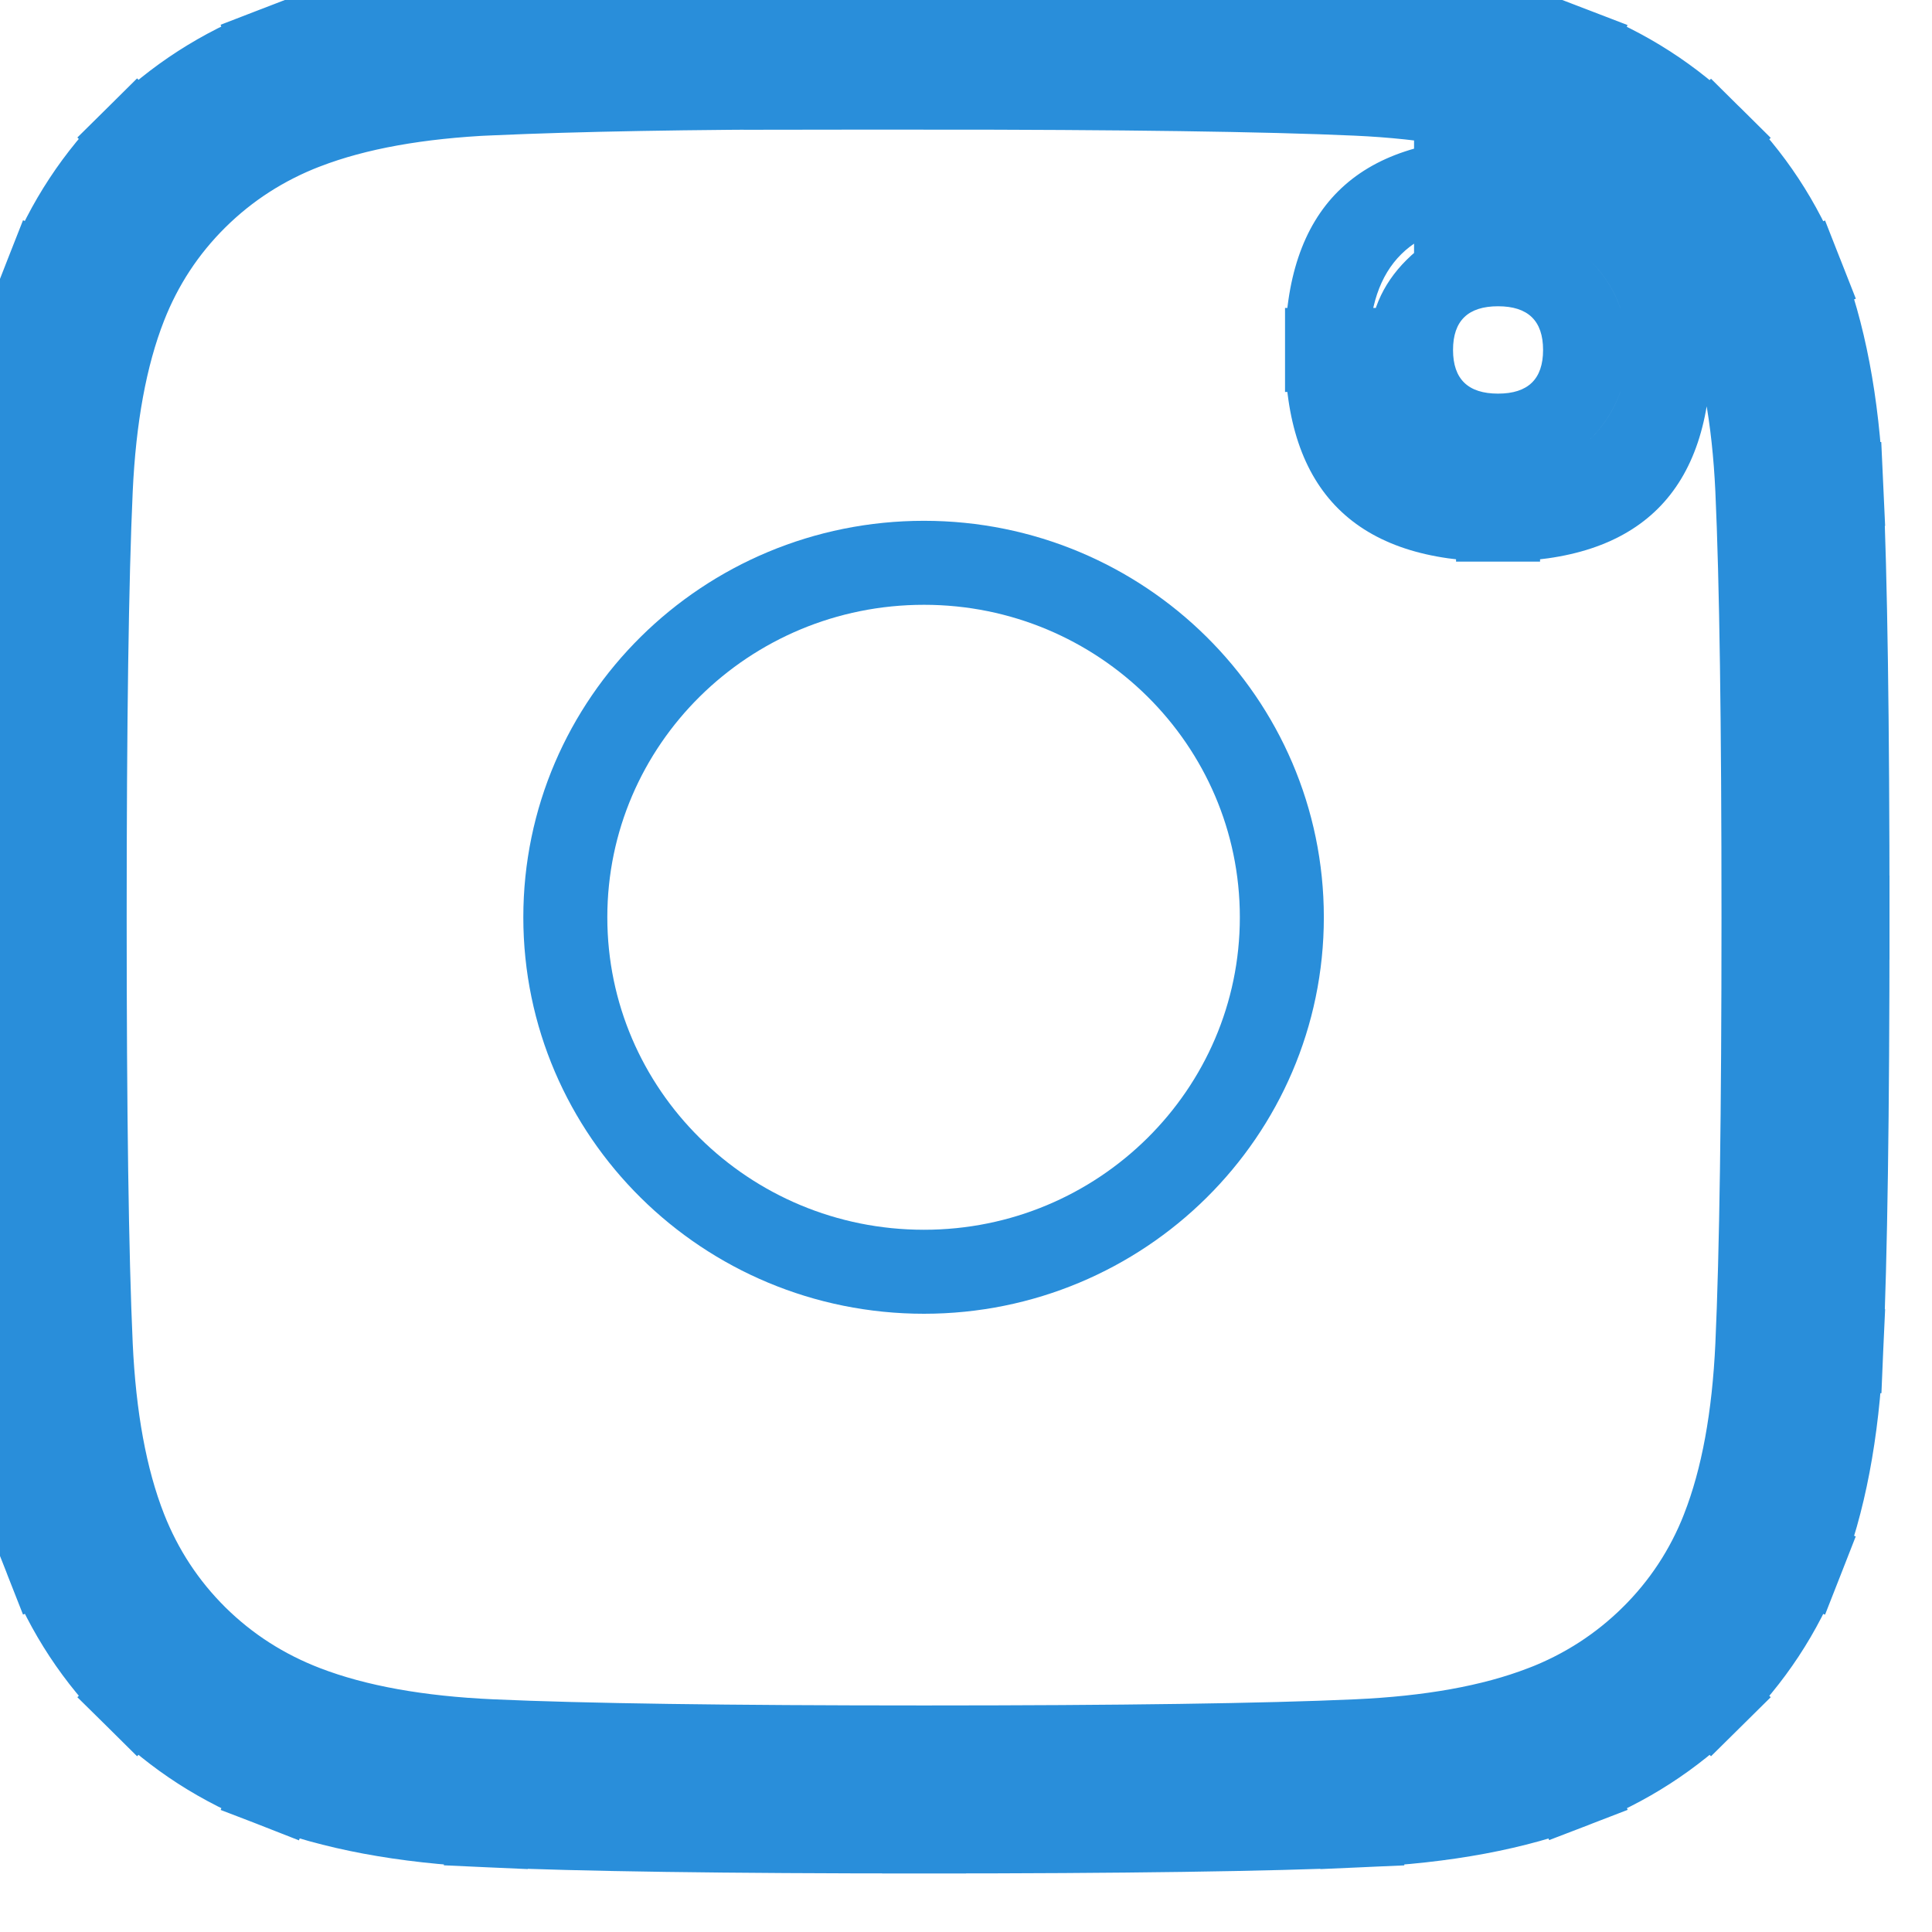 <svg width="23" height="23" viewBox="0 0 23 23" fill="none" xmlns="http://www.w3.org/2000/svg" xmlns:xlink="http://www.w3.org/1999/xlink">
	<desc>
			Created with Pixso.
	</desc>
	<defs/>
	<mask id="mask_2_7" fill="white">
		<path id="Combined-Shape" d="M9.853 0.543L9.353 0.543L9.353 1.044L9.854 1.043L9.853 0.543ZM10.575 0.543L10.575 0.043L10.575 0.543ZM9.853 0.54L10.353 0.54L10.353 0.04L9.852 0.04L9.853 0.54ZM5.829 0.612L5.807 0.112L5.806 0.112L5.829 0.612ZM3.452 1.048L3.632 1.515L3.632 1.515L3.452 1.048ZM1.98 1.996L1.628 1.641L1.628 1.641L1.98 1.996ZM1.022 3.453L0.557 3.27L0.557 3.27L1.022 3.453ZM0.581 5.804L0.082 5.781L0.082 5.781L0.581 5.804ZM0.581 16.039L0.082 16.062L0.082 16.062L0.581 16.039ZM1.022 18.39L0.557 18.573L0.557 18.573L1.022 18.39ZM1.98 19.846L1.628 20.201L1.628 20.201L1.98 19.846ZM3.452 20.793L3.273 21.259L3.273 21.259L3.452 20.793ZM5.829 21.23L5.806 21.729L5.806 21.729L5.829 21.23ZM16.174 21.23L16.196 21.729L16.196 21.729L16.174 21.23ZM18.55 20.793L18.371 20.326L18.37 20.327L18.55 20.793ZM20.021 19.846L19.669 19.49L19.669 19.49L20.021 19.846ZM20.979 18.391L20.514 18.208L20.514 18.208L20.979 18.391ZM21.42 16.04L21.919 16.063L21.919 16.063L21.42 16.04ZM21.42 5.807L21.919 5.784L21.919 5.784L21.42 5.807ZM20.979 3.456L21.444 3.273L21.444 3.273L20.979 3.456ZM20.021 2L19.669 2.355L19.669 2.355L20.021 2ZM18.55 1.052L18.729 0.586L18.729 0.586L18.55 1.052ZM16.174 0.616L16.196 0.117L16.196 0.117L16.174 0.616ZM17.834 2.646L17.834 3.146L18.334 3.146L18.334 2.646L17.834 2.646ZM17.834 2.646L17.834 2.146L17.334 2.146L17.334 2.646L17.834 2.646ZM9.854 1.043C10.076 1.043 10.315 1.043 10.574 1.043L10.575 0.043C10.316 0.043 10.076 0.043 9.852 0.043L9.854 1.043ZM9.353 0.54L9.353 0.543L10.353 0.543L10.353 0.54L9.353 0.54ZM5.851 1.111C7.023 1.059 7.473 1.043 9.853 1.04L9.852 0.04C7.462 0.043 6.997 0.059 5.807 0.112L5.851 1.111ZM3.632 1.515C4.033 1.36 4.658 1.165 5.852 1.111L5.806 0.112C4.504 0.171 3.773 0.388 3.272 0.582L3.632 1.515ZM2.332 2.351C2.73 1.958 3.098 1.721 3.632 1.515L3.272 0.582C2.612 0.836 2.126 1.148 1.628 1.641L2.332 2.351ZM1.488 3.635C1.694 3.109 1.933 2.745 2.332 2.351L1.628 1.641C1.131 2.133 0.814 2.614 0.557 3.27L1.488 3.635ZM1.081 5.827C1.135 4.648 1.332 4.032 1.488 3.635L0.557 3.27C0.362 3.766 0.142 4.49 0.082 5.781L1.081 5.827ZM1.008 10.92C1.008 7.54 1.02 7.15 1.081 5.827L0.082 5.781C0.02 7.128 0.008 7.536 0.008 10.92L1.008 10.92ZM1.081 16.016C1.02 14.692 1.008 14.301 1.008 10.92L0.008 10.92C0.008 14.305 0.02 14.715 0.082 16.062L1.081 16.016ZM1.488 18.207C1.332 17.811 1.135 17.195 1.081 16.016L0.082 16.062C0.141 17.352 0.362 18.077 0.557 18.573L1.488 18.207ZM2.332 19.49C1.933 19.096 1.695 18.734 1.487 18.207L0.557 18.573C0.815 19.229 1.131 19.708 1.628 20.201L2.332 19.49ZM3.631 20.326C3.097 20.121 2.73 19.884 2.332 19.49L1.628 20.201C2.126 20.694 2.612 21.006 3.273 21.259L3.631 20.326ZM5.852 20.73C4.658 20.675 4.034 20.48 3.631 20.326L3.273 21.259C3.773 21.452 4.504 21.669 5.806 21.729L5.852 20.73ZM11.001 20.803C7.586 20.803 7.189 20.79 5.851 20.73L5.806 21.729C7.167 21.79 7.581 21.803 11.001 21.803L11.001 20.803ZM16.151 20.73C14.813 20.79 14.417 20.803 11.001 20.803L11.001 21.803C14.421 21.803 14.835 21.79 16.196 21.729L16.151 20.73ZM18.37 20.327C17.969 20.481 17.345 20.676 16.151 20.73L16.196 21.729C17.498 21.67 18.229 21.453 18.73 21.259L18.37 20.327ZM19.669 19.49C19.271 19.884 18.904 20.121 18.371 20.326L18.729 21.26C19.391 21.006 19.875 20.694 20.373 20.201L19.669 19.49ZM20.514 18.208C20.307 18.734 20.068 19.096 19.669 19.49L20.373 20.201C20.87 19.709 21.187 19.23 21.444 18.573L20.514 18.208ZM20.92 16.017C20.866 17.196 20.669 17.812 20.514 18.208L21.444 18.574C21.639 18.078 21.86 17.354 21.919 16.063L20.92 16.017ZM20.994 10.924C20.994 14.301 20.981 14.693 20.92 16.017L21.919 16.063C21.981 14.716 21.994 14.306 21.994 10.924L20.994 10.924ZM20.92 5.83C20.981 7.154 20.994 7.546 20.994 10.924L21.994 10.924C21.994 7.541 21.981 7.131 21.919 5.784L20.92 5.83ZM20.514 3.639C20.669 4.035 20.866 4.651 20.92 5.83L21.919 5.784C21.86 4.494 21.639 3.769 21.444 3.273L20.514 3.639ZM19.669 2.355C20.067 2.749 20.306 3.112 20.514 3.639L21.444 3.273C21.186 2.618 20.871 2.137 20.373 1.644L19.669 2.355ZM18.371 1.519C18.904 1.724 19.271 1.961 19.669 2.355L20.373 1.644C19.875 1.152 19.39 0.84 18.729 0.586L18.371 1.519ZM16.151 1.116C17.344 1.17 17.969 1.365 18.371 1.519L18.729 0.586C18.229 0.393 17.499 0.176 16.196 0.117L16.151 1.116ZM11.001 1.043C14.417 1.043 14.813 1.056 16.151 1.116L16.196 0.117C14.835 0.056 14.421 0.043 11.001 0.043L11.001 1.043ZM10.574 1.043C10.711 1.043 10.853 1.043 11.001 1.043L11.001 0.043C10.854 0.043 10.712 0.043 10.575 0.043L10.574 1.043ZM17.834 2.146C16.715 2.146 15.798 3.045 15.798 4.166L16.798 4.166C16.798 3.608 17.257 3.146 17.834 3.146L17.834 2.146ZM17.334 2.646L17.334 2.646L18.334 2.646L18.334 2.646L17.334 2.646ZM19.87 4.166C19.87 3.046 18.953 2.146 17.834 2.146L17.834 3.146C18.411 3.146 18.87 3.608 18.87 4.166L19.87 4.166ZM17.834 6.186C18.953 6.186 19.87 5.286 19.87 4.166L18.87 4.166C18.87 4.724 18.411 5.186 17.834 5.186L17.834 6.186ZM15.798 4.166C15.798 5.286 16.715 6.186 17.834 6.186L17.834 5.186C17.257 5.186 16.798 4.724 16.798 4.166L15.798 4.166Z" fill="" fill-opacity="1" fill-rule="nonzero"/>
	</mask>
	<path id="Combined-Shape" d="M9.853 1.043L9.353 1.043L9.353 0.543L9.853 0.543L9.853 1.044L9.353 1.044L9.352 0.544L9.853 0.543L9.854 1.043L9.354 1.044L9.353 0.544L9.853 0.543L9.853 1.043ZM10.352 0.043L10.354 1.543L8.853 1.545L8.853 0.043L9.853 0.043L10.352 0.043ZM10.075 0.543L10.075 0.043L11.075 0.044L11.075 0.544L10.075 0.543ZM11.075 0.544L10.575 0.543L10.075 0.543L10.075 0.043L10.575 0.043L11.075 0.044L11.075 0.544ZM9.853 0.04L10.353 0.04L10.353 0.54L9.853 0.54L9.853 0.04L10.353 0.04L10.354 0.54L9.853 0.54L9.852 0.04L10.352 0.04L10.353 0.54L9.853 0.54L9.853 0.04ZM9.353 1.04L9.352 -0.459L10.853 -0.461L10.853 1.04L9.853 1.04L9.353 1.04ZM5.329 0.634L5.307 0.134L5.807 0.112L5.829 0.612L5.829 0.612L5.806 0.112L6.306 0.089L6.328 0.589L5.329 0.634ZM6.328 0.589L5.829 0.612L5.329 0.634L5.284 -0.365L6.284 -0.41L6.328 0.589ZM3.919 0.868L4.098 1.335L3.632 1.515L3.452 1.048L3.452 1.048L3.632 1.515L3.166 1.695L2.986 1.228L3.919 0.868ZM2.985 1.228L3.452 1.048L3.919 0.868L4.279 1.801L3.345 2.161L2.985 1.228ZM1.625 2.348L1.273 1.992L1.984 1.289L2.335 1.644L1.625 2.348ZM2.335 1.644L1.98 1.996L1.625 2.348L1.273 1.992L1.628 1.641L1.984 1.289L2.335 1.644ZM0.839 3.918L0.374 3.735L0.739 2.804L1.205 2.987L0.839 3.918ZM1.205 2.987L1.022 3.453L0.839 3.918L0.374 3.735L0.557 3.27L0.739 2.804L1.205 2.987ZM0.558 6.304L0.059 6.28L0.082 5.781L0.581 5.804L0.581 5.804L0.082 5.781L0.105 5.282L0.604 5.305L0.558 6.304ZM0.604 5.305L0.581 5.804L0.558 6.304L-0.441 6.258L-0.395 5.258L0.604 5.305ZM0.604 16.538L0.105 16.561L0.059 15.562L0.558 15.539L0.604 16.538ZM0.558 15.539L0.581 16.039L0.604 16.538L0.105 16.561L0.082 16.062L0.059 15.562L0.558 15.539ZM1.205 18.855L0.74 19.038L0.557 18.573L1.022 18.389L1.022 18.39L0.557 18.573L0.374 18.108L0.839 17.924L1.205 18.855ZM0.839 17.924L1.022 18.39L1.205 18.855L0.275 19.221L-0.092 18.29L0.839 17.924ZM2.335 20.197L1.984 20.553L1.273 19.849L1.625 19.494L2.335 20.197ZM1.625 19.494L1.98 19.846L2.335 20.197L1.984 20.553L1.628 20.201L1.273 19.849L1.625 19.494ZM3.919 20.972L3.739 21.439L3.273 21.259L3.455 20.794L3.455 20.794L3.273 21.259L2.806 21.08L2.985 20.613L3.919 20.972ZM2.985 20.613L3.452 20.793L3.919 20.972L3.559 21.909L2.628 21.544L2.985 20.613ZM6.328 21.252L6.306 21.752L5.806 21.729L5.828 21.229L5.829 21.229L5.806 21.729L5.307 21.706L5.329 21.207L6.328 21.252ZM5.329 21.207L5.829 21.23L6.328 21.252L6.283 22.25L5.284 22.206L5.329 21.207ZM16.673 21.207L16.695 21.706L16.196 21.729L16.175 21.229L16.175 21.229L16.196 21.729L15.697 21.752L15.674 21.252L16.673 21.207ZM15.674 21.252L16.174 21.23L16.673 21.207L16.718 22.207L15.719 22.25L15.674 21.252ZM18.083 20.972L17.904 20.506L18.371 20.326L18.551 20.793L18.55 20.793L18.37 20.327L18.836 20.146L19.017 20.613L18.083 20.972ZM19.017 20.614L18.55 20.793L18.084 20.973L17.723 20.041L18.658 19.679L19.017 20.614ZM19.666 20.197L19.314 19.842L19.669 19.49L20.02 19.847L20.02 19.847L19.669 19.49L20.025 19.139L20.376 19.494L19.666 20.197ZM20.377 19.494L20.021 19.846L19.666 20.197L18.961 19.485L19.675 18.784L20.377 19.494ZM20.796 18.856L20.331 18.673L20.514 18.208L20.979 18.391L20.979 18.391L20.514 18.208L20.696 17.743L21.162 17.925L20.796 18.856ZM21.162 17.925L20.979 18.391L20.796 18.856L19.865 18.491L20.231 17.56L21.162 17.925ZM21.443 15.54L21.942 15.563L21.919 16.063L21.42 16.042L21.42 16.042L21.919 16.063L21.896 16.562L21.397 16.539L21.443 15.54ZM21.397 16.539L21.42 16.04L21.443 15.54L22.44 15.586L22.398 16.586L21.397 16.539ZM21.397 5.308L21.896 5.285L21.942 6.284L21.443 6.307L21.397 5.308ZM21.443 6.307L21.42 5.807L21.397 5.308L21.896 5.285L21.919 5.784L21.942 6.284L21.443 6.307ZM20.796 2.991L21.261 2.808L21.444 3.273L20.979 3.457L20.979 3.457L21.444 3.273L21.627 3.738L21.162 3.922L20.796 2.991ZM21.162 3.922L20.979 3.456L20.796 2.991L21.726 2.625L22.093 3.556L21.162 3.922ZM20.376 2.352L20.025 2.707L19.669 2.355L20.021 1.999L20.021 1.999L19.669 2.355L19.314 2.003L19.666 1.648L20.376 2.352ZM19.666 1.648L20.021 2L20.376 2.351L19.673 3.062L18.962 2.359L19.666 1.648ZM18.083 0.873L18.263 0.406L19.196 0.765L19.017 1.232L18.083 0.873ZM19.017 1.232L18.55 1.052L18.083 0.873L18.263 0.406L18.729 0.586L19.196 0.765L19.017 1.232ZM15.674 0.594L15.697 0.094L16.196 0.117L16.174 0.616L16.173 0.616L16.196 0.117L16.695 0.139L16.673 0.639L15.674 0.594ZM16.673 0.639L16.174 0.616L15.674 0.594L15.719 -0.405L16.718 -0.36L16.673 0.639ZM18.334 2.646L18.334 3.146L17.834 3.146L17.834 2.646L18.334 2.646L18.334 3.146L17.834 3.146L17.834 2.646L18.334 2.646L18.334 3.146L17.834 3.146L17.834 2.646L18.334 2.646ZM17.334 2.146L18.834 2.146L18.834 3.646L17.334 3.646L17.334 2.646L17.334 2.146ZM17.334 2.646L17.334 2.146L17.834 2.146L17.834 2.646L17.334 2.646L17.334 2.146L17.834 2.146L17.834 2.646L17.334 2.646L17.334 2.146L17.834 2.146L17.834 2.646L17.334 2.646ZM18.334 3.146L16.834 3.146L16.834 1.646L18.334 1.646L18.334 2.646L18.334 3.146ZM9.854 0.543L10.574 0.543L10.574 1.043L10.074 1.043L10.075 0.043L10.575 0.043L10.575 0.543L9.852 0.543L9.852 0.043L10.352 0.043L10.354 1.043L9.854 1.043L9.854 0.543ZM9.354 1.544L9.351 -0.456L11.075 -0.457L11.074 1.543L9.854 1.543L9.354 1.544ZM9.853 0.54L9.853 0.543L9.353 0.543L9.353 0.043L10.353 0.043L10.353 0.543L9.853 0.543L9.853 0.54L10.353 0.54L10.353 1.04L9.353 1.04L9.353 0.54L9.853 0.54ZM8.853 0.04L10.853 0.04L10.853 1.043L8.853 1.043L8.853 0.54L8.853 0.04ZM5.829 0.612Q7.361 0.543 9.853 0.54L9.853 1.04L9.353 1.041L9.352 0.041L9.852 0.04L9.853 0.54Q7.361 0.543 5.829 0.612L5.807 0.112L6.306 0.09L6.351 1.089L5.851 1.111L5.829 0.612ZM5.374 1.633L5.285 -0.365L5.784 -0.387Q7.338 -0.457 9.852 -0.46L10.352 -0.46L10.354 1.54L9.854 1.54Q7.384 1.543 5.874 1.611L5.374 1.633ZM3.452 1.048Q4.417 0.676 5.829 0.612L5.852 1.111L5.352 1.134L5.307 0.135L5.806 0.112L5.829 0.612Q4.417 0.676 3.452 1.048L3.272 0.582L3.738 0.402L4.099 1.335L3.632 1.515L3.452 1.048ZM3.346 2.161L2.626 0.295L3.092 0.115Q4.209 -0.316 5.783 -0.387L6.283 -0.41L6.374 1.588L5.874 1.61Q4.625 1.667 3.812 1.981L3.346 2.161ZM1.98 1.996Q2.61 1.373 3.452 1.048L3.632 1.515L3.165 1.695L2.806 0.761L3.272 0.582L3.452 1.048Q2.61 1.373 1.98 1.996L1.628 1.641L1.984 1.289L2.687 2L2.332 2.351L1.98 1.996ZM2.328 3.059L0.921 1.637L1.277 1.285Q2.056 0.515 3.093 0.115L3.559 -0.065L4.278 1.802L3.811 1.981Q3.165 2.23 2.683 2.707L2.328 3.059ZM1.022 3.453Q1.349 2.621 1.98 1.996L2.332 2.351L1.976 2.703L1.273 1.992L1.628 1.641L1.98 1.996Q1.349 2.621 1.022 3.453L0.557 3.27L0.739 2.804L1.67 3.17L1.488 3.635L1.022 3.453ZM1.77 4.283L-0.091 3.553L0.091 3.087Q0.495 2.059 1.277 1.285L1.632 0.933L3.039 2.355L2.683 2.707Q2.202 3.183 1.953 3.818L1.77 4.283ZM0.581 5.804Q0.646 4.412 1.022 3.453L1.488 3.635L1.305 4.101L0.374 3.735L0.557 3.27L1.022 3.453Q0.646 4.412 0.581 5.804L0.082 5.781L0.105 5.282L1.104 5.328L1.081 5.827L0.581 5.804ZM1.557 6.35L-0.441 6.257L-0.418 5.758Q-0.346 4.2 0.091 3.087L0.274 2.622L2.136 3.352L1.953 3.818Q1.637 4.623 1.58 5.85L1.557 6.35ZM0.508 10.92Q0.508 7.406 0.581 5.804L1.081 5.827L1.058 6.326L0.059 6.281L0.082 5.781L0.581 5.804Q0.508 7.406 0.508 10.92L0.008 10.92L0.008 10.42L1.008 10.42L1.008 10.92L0.508 10.92ZM1.508 11.42L-0.492 11.42L-0.492 10.92Q-0.492 7.383 -0.418 5.758L-0.395 5.259L1.603 5.35L1.58 5.85Q1.508 7.429 1.508 10.92L1.508 11.42ZM0.581 16.039Q0.508 14.437 0.508 10.92L1.008 10.92L1.008 11.42L0.008 11.42L0.008 10.92L0.508 10.92Q0.508 14.437 0.581 16.039L0.082 16.062L0.059 15.562L1.058 15.516L1.081 16.016L0.581 16.039ZM1.603 16.492L-0.395 16.584L-0.418 16.085Q-0.492 14.46 -0.492 10.92L-0.492 10.42L1.508 10.42L1.508 10.92Q1.508 14.414 1.58 15.993L1.603 16.492ZM1.022 18.39Q0.645 17.431 0.581 16.039L1.081 16.016L1.104 16.515L0.105 16.561L0.082 16.062L0.581 16.039Q0.645 17.431 1.022 18.39L0.557 18.573L0.374 18.107L1.305 17.742L1.488 18.207L1.022 18.39ZM2.136 18.489L0.274 19.221L0.091 18.756Q-0.346 17.642 -0.418 16.085L-0.441 15.585L1.557 15.493L1.58 15.993Q1.637 17.219 1.953 18.024L2.136 18.489ZM1.98 19.846Q1.349 19.221 1.022 18.39L1.487 18.207L1.67 18.672L0.74 19.038L0.557 18.573L1.022 18.39Q1.349 19.221 1.98 19.846L1.628 20.201L1.273 19.849L1.976 19.138L2.332 19.49L1.98 19.846ZM3.039 19.486L1.632 20.908L1.277 20.556Q0.496 19.784 0.092 18.756L-0.091 18.291L1.77 17.558L1.953 18.024Q2.203 18.659 2.683 19.135L3.039 19.486ZM3.452 20.793Q2.611 20.469 1.98 19.846L2.332 19.49L2.687 19.842L1.984 20.553L1.628 20.201L1.98 19.846Q2.611 20.469 3.452 20.793L3.273 21.259L2.806 21.08L3.165 20.147L3.631 20.326L3.452 20.793ZM4.277 20.039L3.56 21.906L3.093 21.726Q2.056 21.328 1.277 20.556L0.921 20.205L2.328 18.783L2.683 19.135Q3.165 19.611 3.811 19.859L4.277 20.039ZM5.829 21.23Q4.422 21.165 3.452 20.793L3.631 20.326L4.098 20.505L3.74 21.439L3.273 21.259L3.452 20.793Q4.422 21.165 5.829 21.23L5.806 21.729L5.307 21.706L5.352 20.707L5.852 20.73L5.829 21.23ZM6.374 20.253L6.283 22.251L5.783 22.229Q4.215 22.157 3.094 21.726L2.627 21.547L3.344 19.68L3.811 19.859Q4.629 20.174 5.874 20.23L6.374 20.253ZM11.001 21.303Q7.472 21.303 5.829 21.23L5.851 20.73L6.351 20.752L6.306 21.751L5.806 21.729L5.829 21.23Q7.472 21.303 11.001 21.303L11.001 21.803L10.501 21.803L10.501 20.803L11.001 20.803L11.001 21.303ZM11.501 20.303L11.501 22.303L11.001 22.303Q7.449 22.303 5.784 22.229L5.284 22.206L5.374 20.208L5.874 20.23Q7.494 20.303 11.001 20.303L11.501 20.303ZM16.174 21.23Q14.531 21.303 11.001 21.303L11.001 20.803L11.501 20.803L11.501 21.803L11.001 21.803L11.001 21.303Q14.531 21.303 16.174 21.23L16.196 21.729L15.697 21.751L15.652 20.752L16.151 20.73L16.174 21.23ZM16.628 20.208L16.718 22.206L16.218 22.229Q14.553 22.303 11.001 22.303L10.501 22.303L10.501 20.303L11.001 20.303Q14.508 20.303 16.129 20.23L16.628 20.208ZM18.55 20.793Q17.586 21.166 16.174 21.23L16.151 20.73L16.65 20.707L16.696 21.706L16.196 21.729L16.174 21.23Q17.586 21.166 18.55 20.793L18.73 21.259L18.264 21.44L17.904 20.507L18.37 20.327L18.55 20.793ZM18.656 19.68L19.377 21.546L18.91 21.726Q17.794 22.157 16.219 22.229L15.719 22.251L15.629 20.253L16.128 20.23Q17.378 20.174 18.19 19.86L18.656 19.68ZM20.021 19.846Q19.39 20.471 18.55 20.793L18.371 20.326L18.837 20.147L19.196 21.081L18.729 21.26L18.55 20.793Q19.39 20.471 20.021 19.846L20.373 20.201L20.017 20.553L19.314 19.842L19.669 19.49L20.021 19.846ZM19.673 18.783L21.08 20.205L20.724 20.557Q19.944 21.329 18.909 21.727L18.442 21.906L17.725 20.039L18.192 19.86Q18.835 19.612 19.318 19.135L19.673 18.783ZM20.979 18.391Q20.653 19.221 20.021 19.846L19.669 19.49L20.025 19.139L20.728 19.85L20.373 20.201L20.021 19.846Q20.653 19.221 20.979 18.391L21.444 18.573L21.262 19.039L20.331 18.674L20.514 18.208L20.979 18.391ZM20.231 17.56L22.092 18.291L21.91 18.756Q21.507 19.783 20.724 20.557L20.369 20.908L18.962 19.486L19.318 19.135Q19.8 18.658 20.048 18.026L20.231 17.56ZM21.42 16.04Q21.355 17.433 20.979 18.391L20.514 18.208L20.696 17.743L21.627 18.108L21.444 18.574L20.979 18.391Q21.355 17.433 21.42 16.04L21.919 16.063L21.896 16.562L20.897 16.516L20.92 16.017L21.42 16.04ZM20.444 15.494L22.442 15.586L22.419 16.086Q22.347 17.644 21.91 18.756L21.727 19.222L19.865 18.491L20.048 18.025Q20.364 17.221 20.421 15.994L20.444 15.494ZM21.494 10.924Q21.494 14.415 21.42 16.04L20.92 16.017L20.943 15.517L21.942 15.563L21.919 16.063L21.42 16.04Q21.494 14.415 21.494 10.924L21.994 10.924L21.994 11.424L20.994 11.424L20.994 10.924L21.494 10.924ZM20.494 10.424L22.494 10.424L22.494 10.924Q22.494 14.437 22.419 16.086L22.396 16.585L20.398 16.493L20.421 15.994Q20.494 14.392 20.494 10.924L20.494 10.424ZM21.42 5.807Q21.494 7.433 21.494 10.924L20.994 10.924L20.994 10.424L21.994 10.424L21.994 10.924L21.494 10.924Q21.494 7.433 21.42 5.807L21.919 5.784L21.942 6.284L20.943 6.33L20.92 5.83L21.42 5.807ZM20.398 5.354L22.396 5.262L22.419 5.761Q22.494 7.41 22.494 10.924L22.494 11.424L20.494 11.424L20.494 10.924Q20.494 7.456 20.421 5.853L20.398 5.354ZM20.979 3.456Q21.356 4.415 21.42 5.807L20.92 5.83L20.897 5.331L21.896 5.285L21.919 5.784L21.42 5.807Q21.356 4.415 20.979 3.456L21.444 3.273L21.627 3.739L20.696 4.104L20.514 3.639L20.979 3.456ZM19.865 3.357L21.727 2.625L21.91 3.091Q22.347 4.204 22.419 5.761L22.442 6.261L20.444 6.353L20.421 5.853Q20.364 4.627 20.048 3.822L19.865 3.357ZM20.021 2Q20.651 2.623 20.979 3.456L20.514 3.639L20.331 3.174L21.261 2.808L21.444 3.273L20.979 3.456Q20.651 2.623 20.021 2L20.373 1.644L20.728 1.996L20.025 2.707L19.669 2.355L20.021 2ZM18.962 2.359L20.369 0.937L20.724 1.289Q21.505 2.061 21.91 3.09L22.093 3.555L20.231 4.288L20.048 3.822Q19.798 3.186 19.318 2.711L18.962 2.359ZM18.55 1.052Q19.39 1.375 20.021 2L19.669 2.355L19.314 2.003L20.017 1.293L20.373 1.644L20.021 2Q19.39 1.375 18.55 1.052L18.729 0.586L19.196 0.765L18.837 1.699L18.371 1.519L18.55 1.052ZM17.725 1.807L18.442 -0.06L18.909 0.119Q19.945 0.517 20.725 1.289L21.08 1.641L19.673 3.062L19.317 2.71Q18.836 2.234 18.191 1.986L17.725 1.807ZM16.174 0.616Q17.581 0.68 18.55 1.052L18.371 1.519L17.904 1.34L18.263 0.406L18.729 0.586L18.55 1.052Q17.581 0.68 16.174 0.616L16.196 0.117L16.696 0.139L16.65 1.138L16.151 1.116L16.174 0.616ZM15.629 1.593L15.719 -0.405L16.219 -0.383Q17.788 -0.312 18.909 0.119L19.375 0.298L18.658 2.165L18.191 1.986Q17.373 1.672 16.128 1.615L15.629 1.593ZM11.001 0.543Q14.554 0.543 16.174 0.616L16.151 1.116L15.652 1.093L15.697 0.094L16.196 0.117L16.174 0.616Q14.554 0.543 11.001 0.543L11.001 0.043L11.501 0.043L11.501 1.043L11.001 1.043L11.001 0.543ZM10.501 1.543L10.501 -0.457L11.001 -0.457Q14.576 -0.457 16.218 -0.383L16.718 -0.36L16.628 1.638L16.129 1.615Q14.531 1.543 11.001 1.543L10.501 1.543ZM10.575 0.543L11.001 0.543L11.001 1.043L10.501 1.043L10.501 0.043L11.001 0.043L11.001 0.543L10.575 0.543L10.575 0.043L11.075 0.044L11.074 1.044L10.574 1.043L10.575 0.543ZM10.074 1.543L10.075 -0.457L11.501 -0.456L11.501 1.544L10.574 1.543L10.074 1.543ZM17.834 2.646Q16.298 2.646 16.298 4.166L15.798 4.166L15.798 3.666L16.798 3.666L16.798 4.166L16.298 4.166Q16.298 3.537 16.747 3.092Q17.197 2.646 17.834 2.646L17.834 3.146L17.334 3.146L17.334 2.146L17.834 2.146L17.834 2.646ZM18.334 1.646L18.334 3.646L17.834 3.646Q17.298 3.646 17.298 4.166L17.298 4.666L15.298 4.666L15.298 4.166Q15.298 1.646 17.834 1.646L18.334 1.646ZM17.834 2.646L17.834 2.646L17.334 2.646L17.334 2.146L18.334 2.146L18.334 2.646L17.834 2.646L17.834 2.646L18.334 2.646L18.334 3.146L17.334 3.146L17.334 2.646L17.834 2.646ZM16.834 2.146L18.834 2.146L18.834 3.146L16.834 3.146L16.834 2.646L16.834 2.146ZM19.37 4.166Q19.37 3.536 18.92 3.091Q18.47 2.646 17.834 2.646L17.834 2.146L18.334 2.146L18.334 3.146L17.834 3.146L17.834 2.646Q18.471 2.646 18.92 3.091Q19.37 3.537 19.37 4.166L18.87 4.166L18.87 3.666L19.87 3.666L19.87 4.166L19.37 4.166ZM20.37 4.666L18.37 4.666L18.37 4.166Q18.37 3.646 17.834 3.646L17.334 3.646L17.334 1.646L17.834 1.646Q18.88 1.646 19.623 2.38Q20.37 3.119 20.37 4.166L20.37 4.666ZM17.834 5.686Q18.47 5.686 18.92 5.24Q19.37 4.795 19.37 4.166L19.87 4.166L19.87 4.666L18.87 4.666L18.87 4.166L19.37 4.166Q19.37 4.794 18.92 5.24Q18.471 5.686 17.834 5.686L17.834 5.186L18.334 5.186L18.334 6.186L17.834 6.186L17.834 5.686ZM17.334 6.686L17.334 4.686L17.834 4.686Q18.37 4.686 18.37 4.166L18.37 3.666L20.37 3.666L20.37 4.166Q20.37 6.686 17.834 6.686L17.334 6.686ZM16.298 4.166Q16.298 5.686 17.834 5.686L17.834 6.186L17.334 6.186L17.334 5.186L17.834 5.186L17.834 5.686Q16.298 5.686 16.298 4.166L16.798 4.166L16.798 4.666L15.798 4.666L15.798 4.166L16.298 4.166ZM15.298 3.666L17.298 3.666L17.298 4.166Q17.298 4.686 17.834 4.686L18.334 4.686L18.334 6.686L17.834 6.686Q15.298 6.686 15.298 4.166L15.298 3.666Z" fill="#298EDA" fill-opacity="1" fill-rule="nonzero"/>
	<path id="Shape" d="M15.26 10.92C15.26 13.25 13.35 15.14 11 15.14C8.64 15.14 6.73 13.25 6.73 10.92C6.73 8.59 8.64 6.7 11 6.7C13.35 6.7 15.26 8.59 15.26 10.92Z" stroke="#298EDA" stroke-opacity="1" stroke-width="1"/>
</svg>
